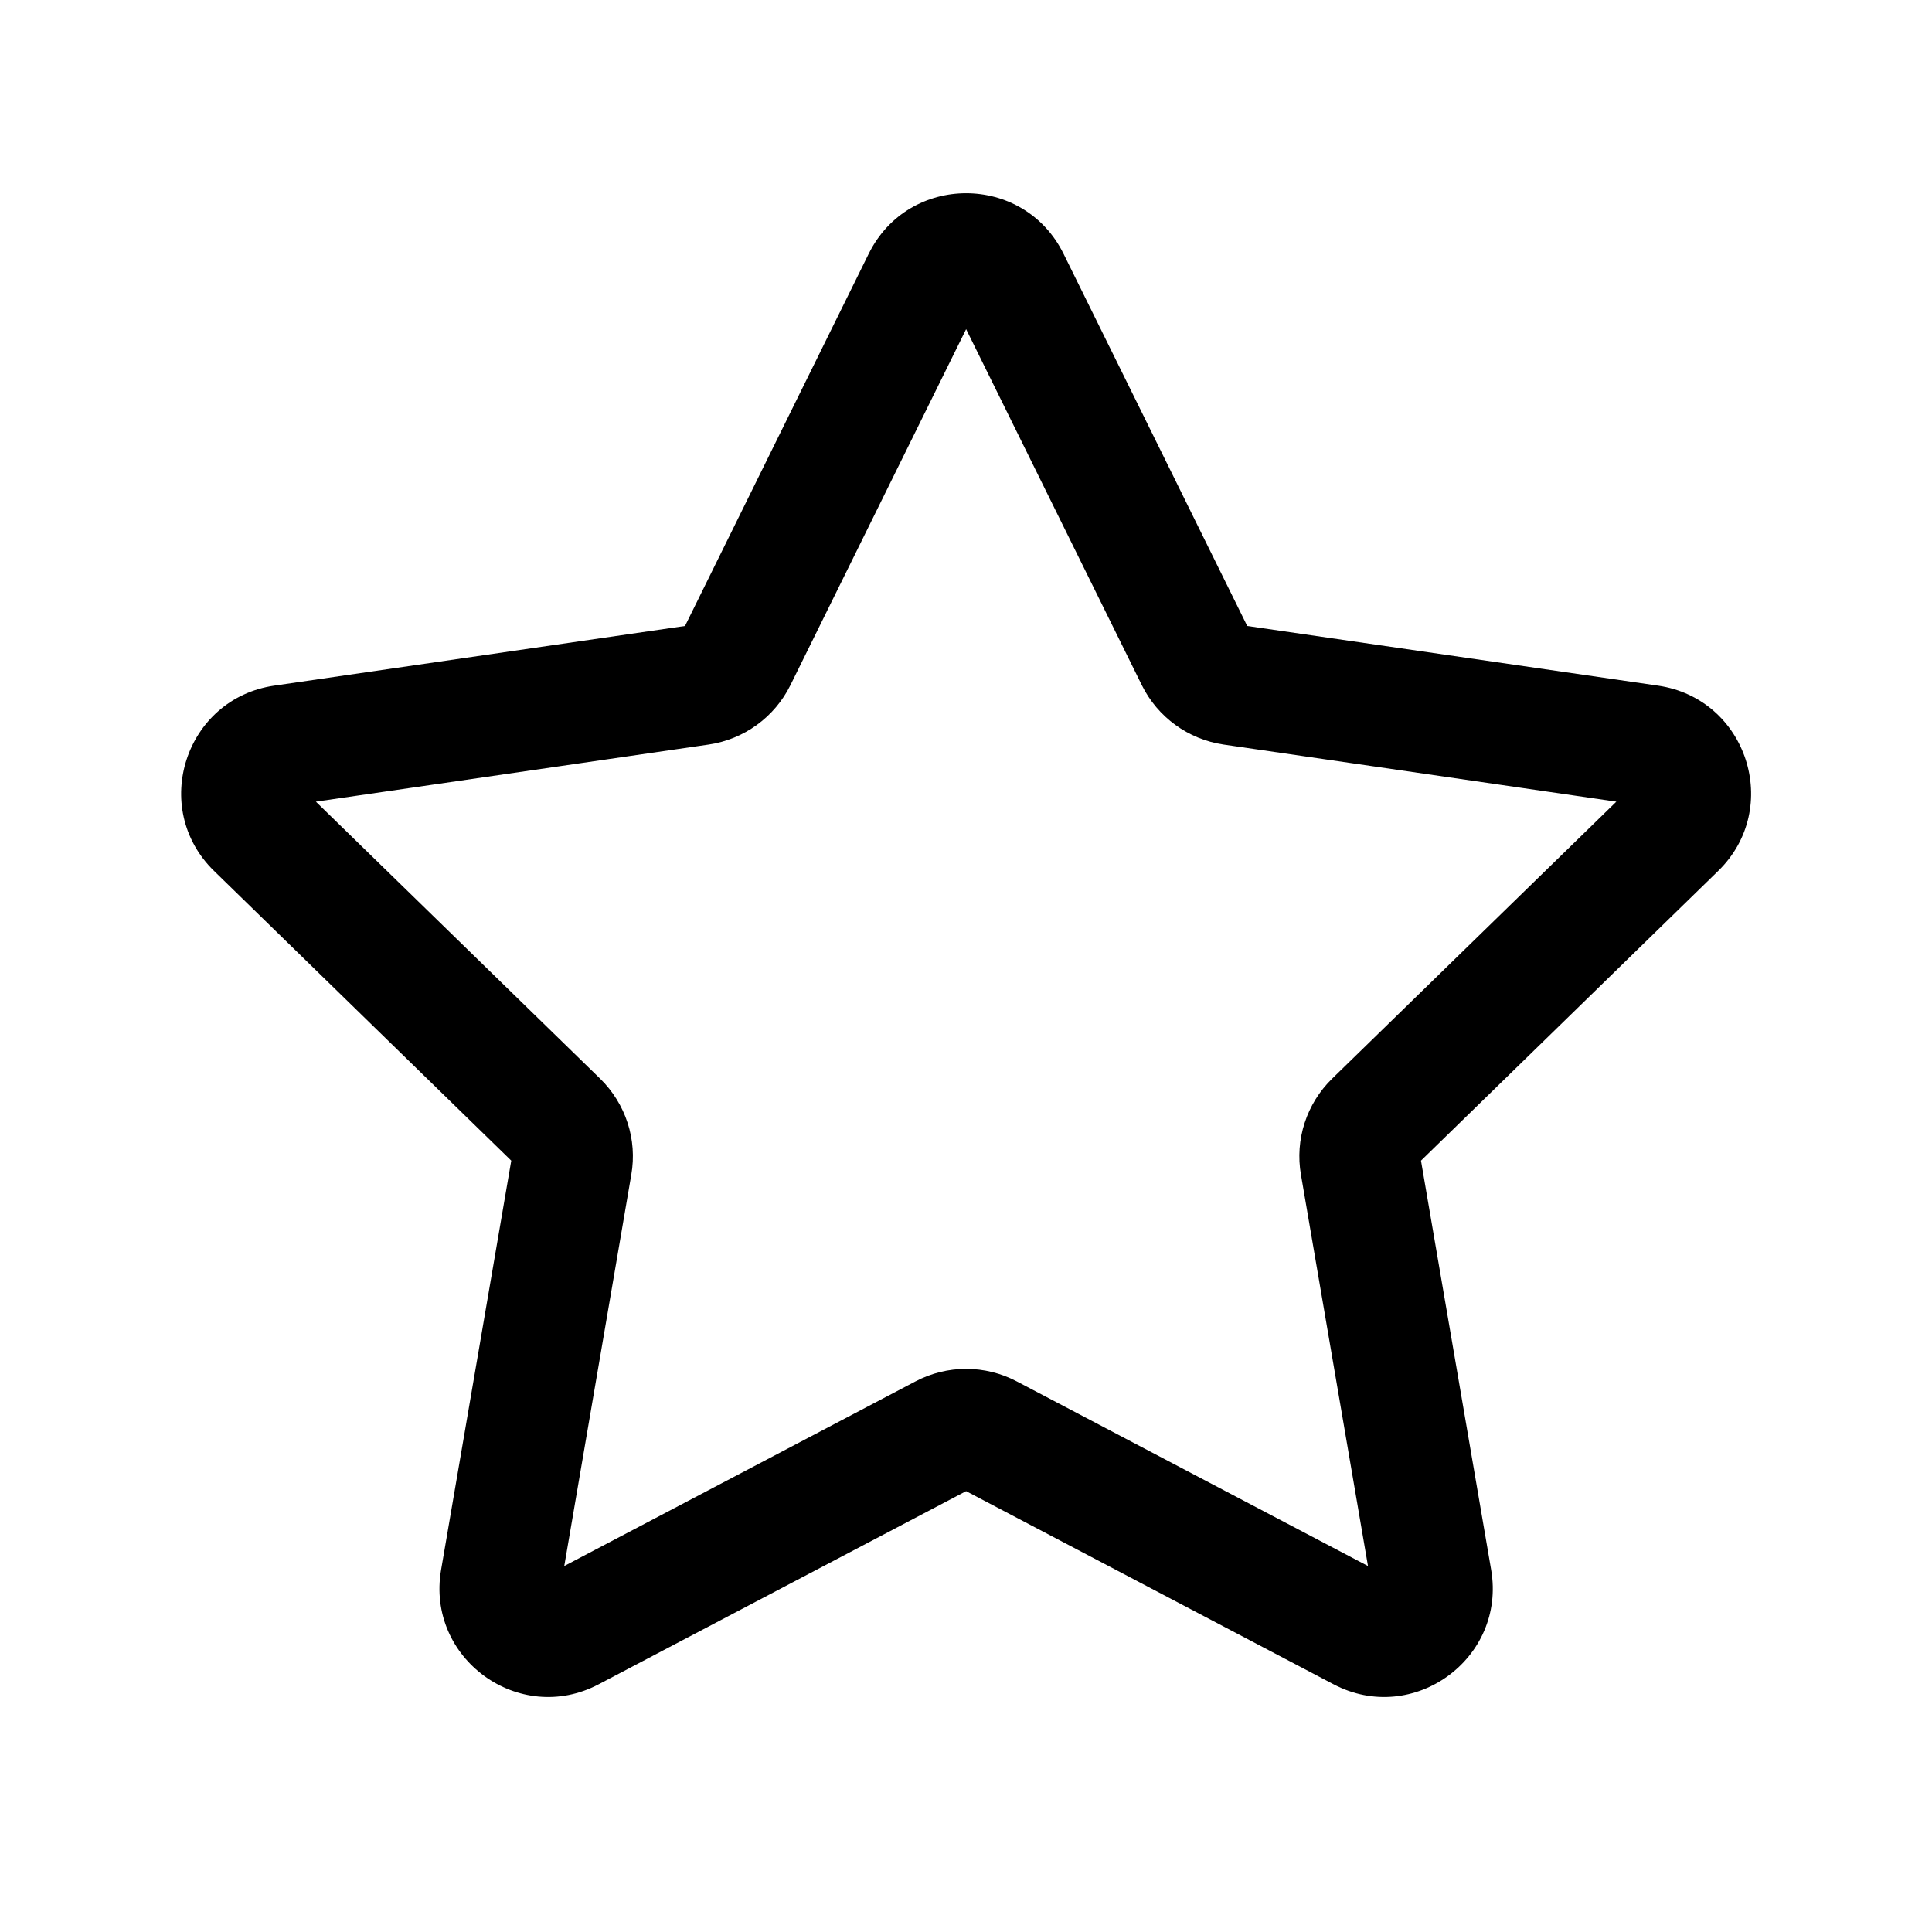 <svg viewBox="0 0 16 16" fill="none" xmlns="http://www.w3.org/2000/svg"><path d="M7.194 2.102C7.524 1.433 8.478 1.433 8.808 2.102L10.329 5.184L13.73 5.678C14.469 5.785 14.763 6.693 14.229 7.213L11.768 9.612L12.349 13C12.475 13.735 11.703 14.296 11.043 13.948L8.001 12.349L4.959 13.948C4.299 14.296 3.527 13.735 3.653 13L4.234 9.612L1.773 7.213C1.239 6.693 1.533 5.785 2.272 5.678L5.673 5.184L7.194 2.102ZM8.001 2.726L6.546 5.674C6.415 5.939 6.162 6.123 5.869 6.166L2.616 6.639L4.97 8.933C5.182 9.14 5.279 9.438 5.228 9.729L4.673 12.969L7.582 11.44C7.844 11.302 8.158 11.302 8.42 11.44L11.329 12.969L10.774 9.729C10.723 9.438 10.82 9.14 11.032 8.933L13.386 6.639L10.133 6.166C9.84 6.123 9.587 5.939 9.456 5.674L8.001 2.726Z" fill="currentColor"/></svg>